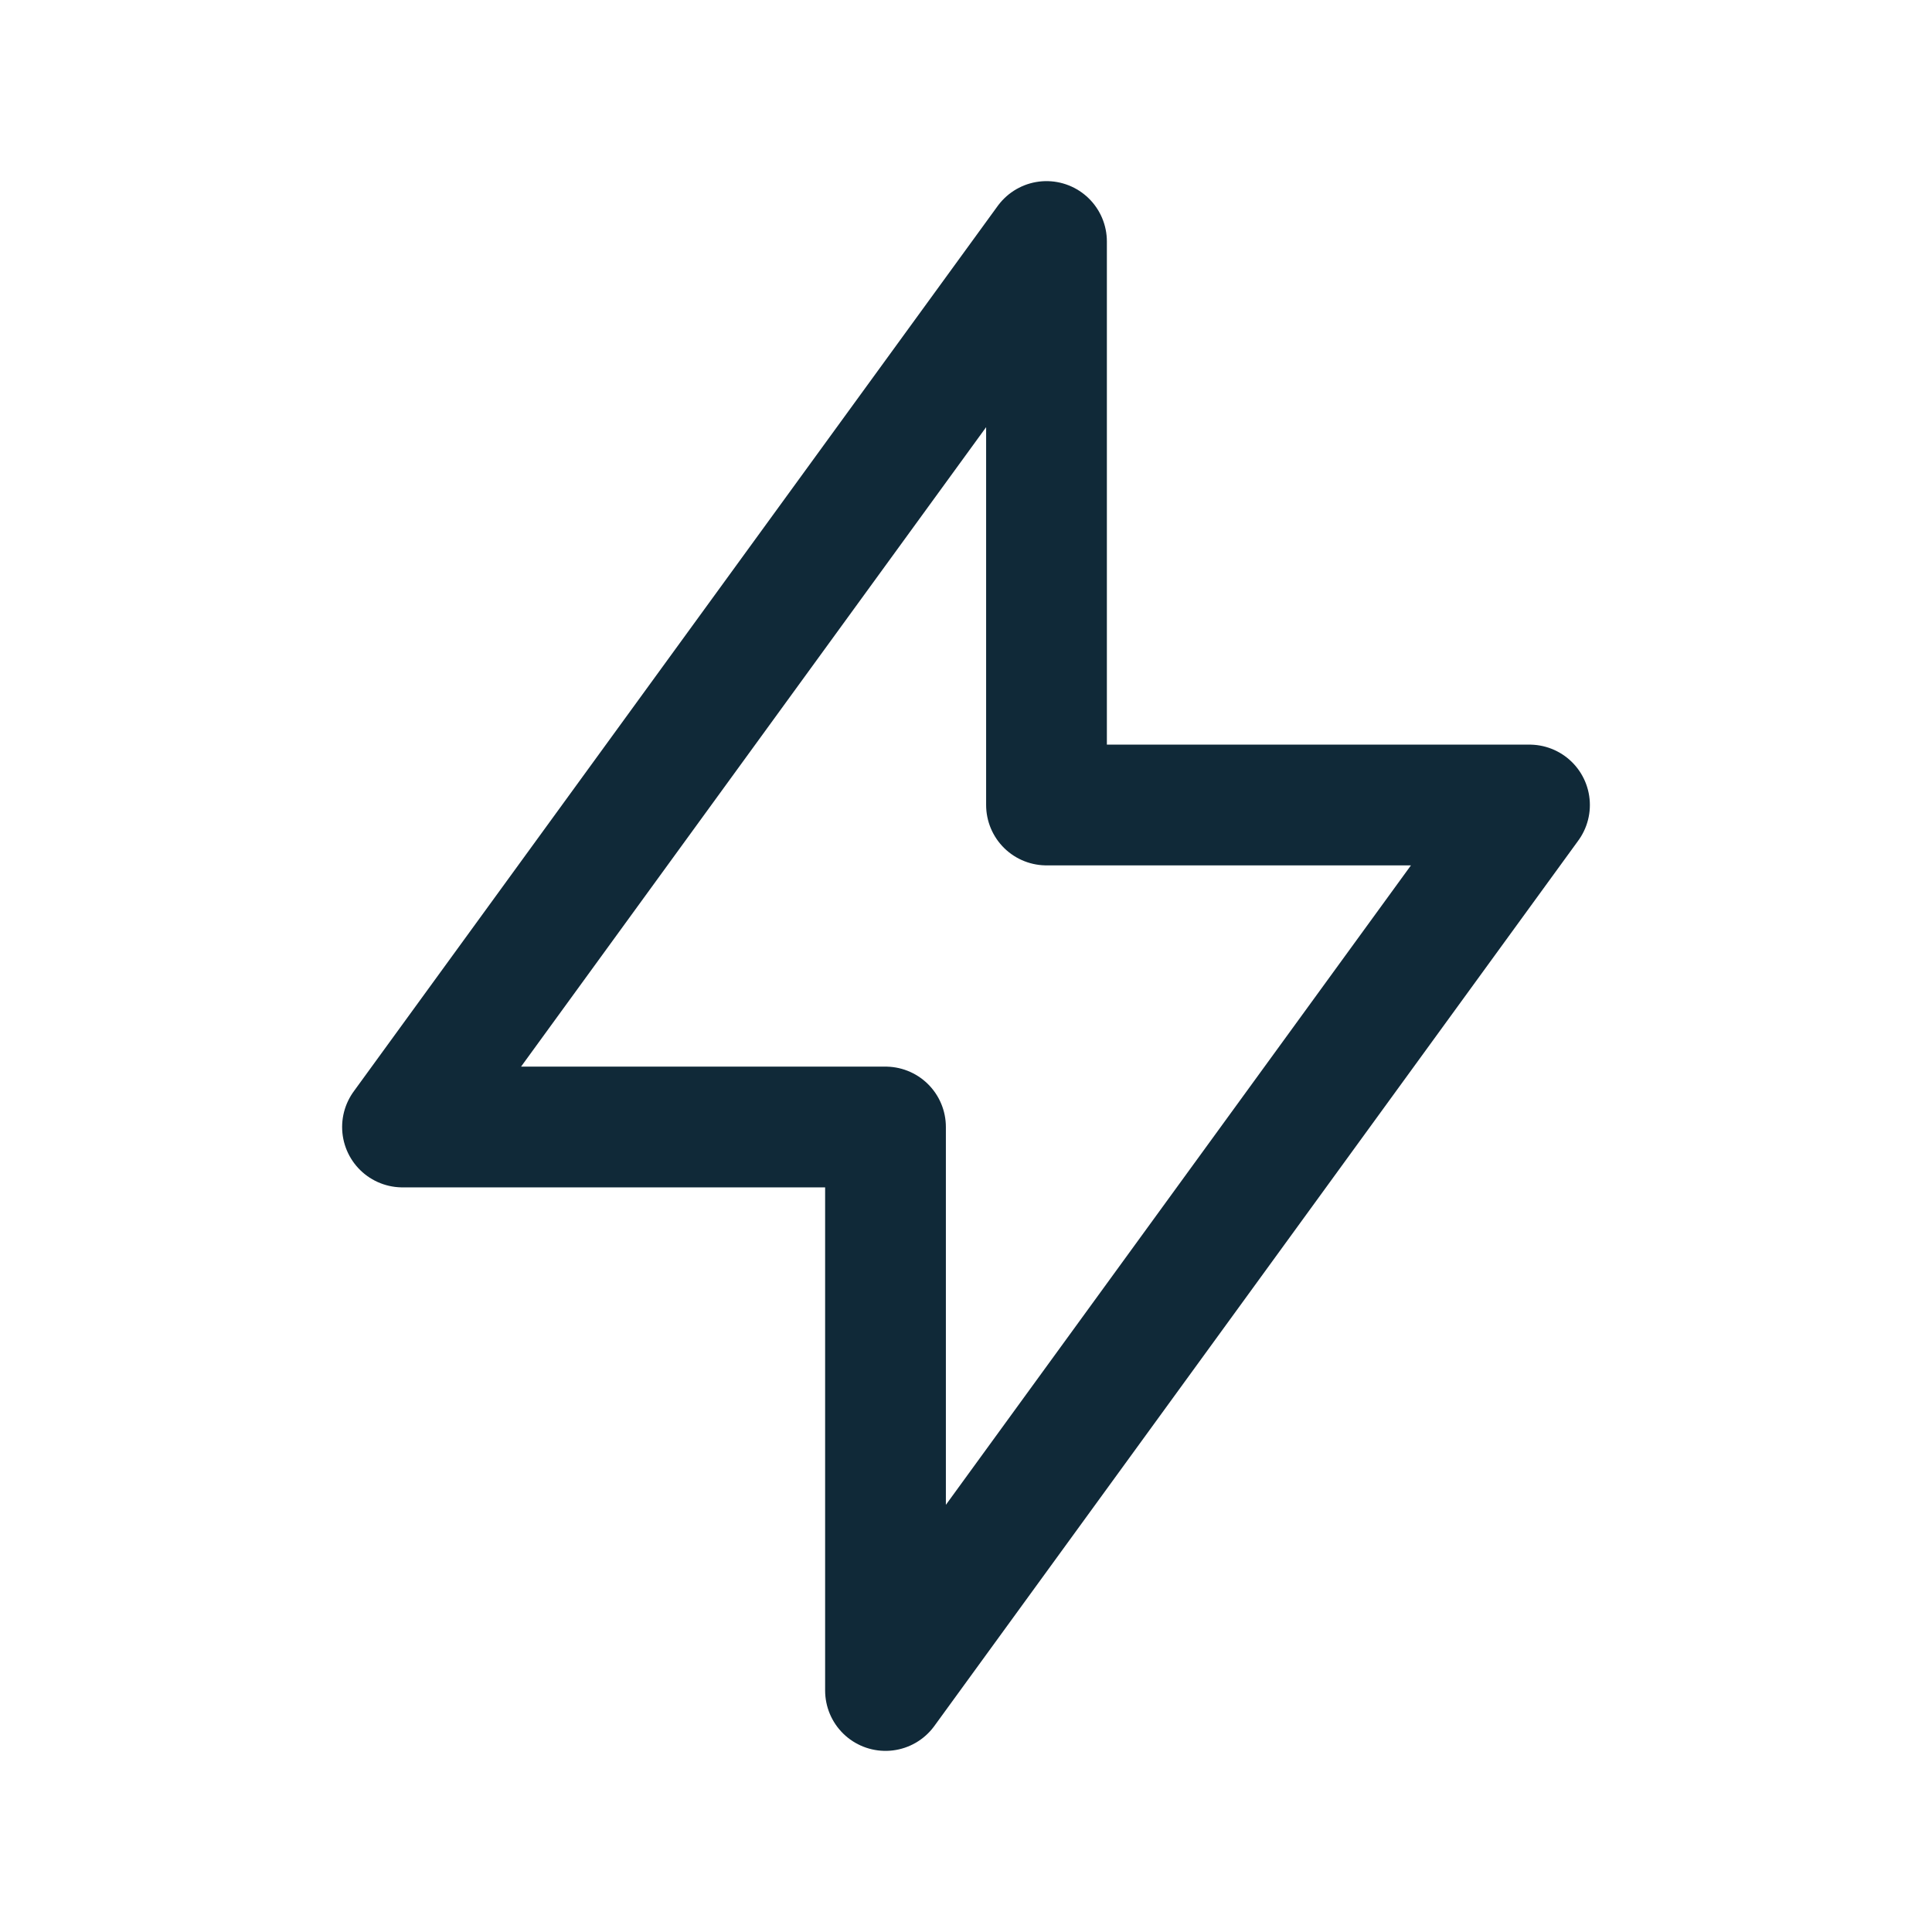 <svg width="24" height="24" viewBox="0 0 24 24" fill="none" xmlns="http://www.w3.org/2000/svg">
<g id="Frame">
<path id="Vector" d="M13 10V3L5 14H11V21L19 10H13Z" stroke="#102938" stroke-width="1.5" stroke-linecap="round" stroke-linejoin="round"/>
</g>
</svg>
